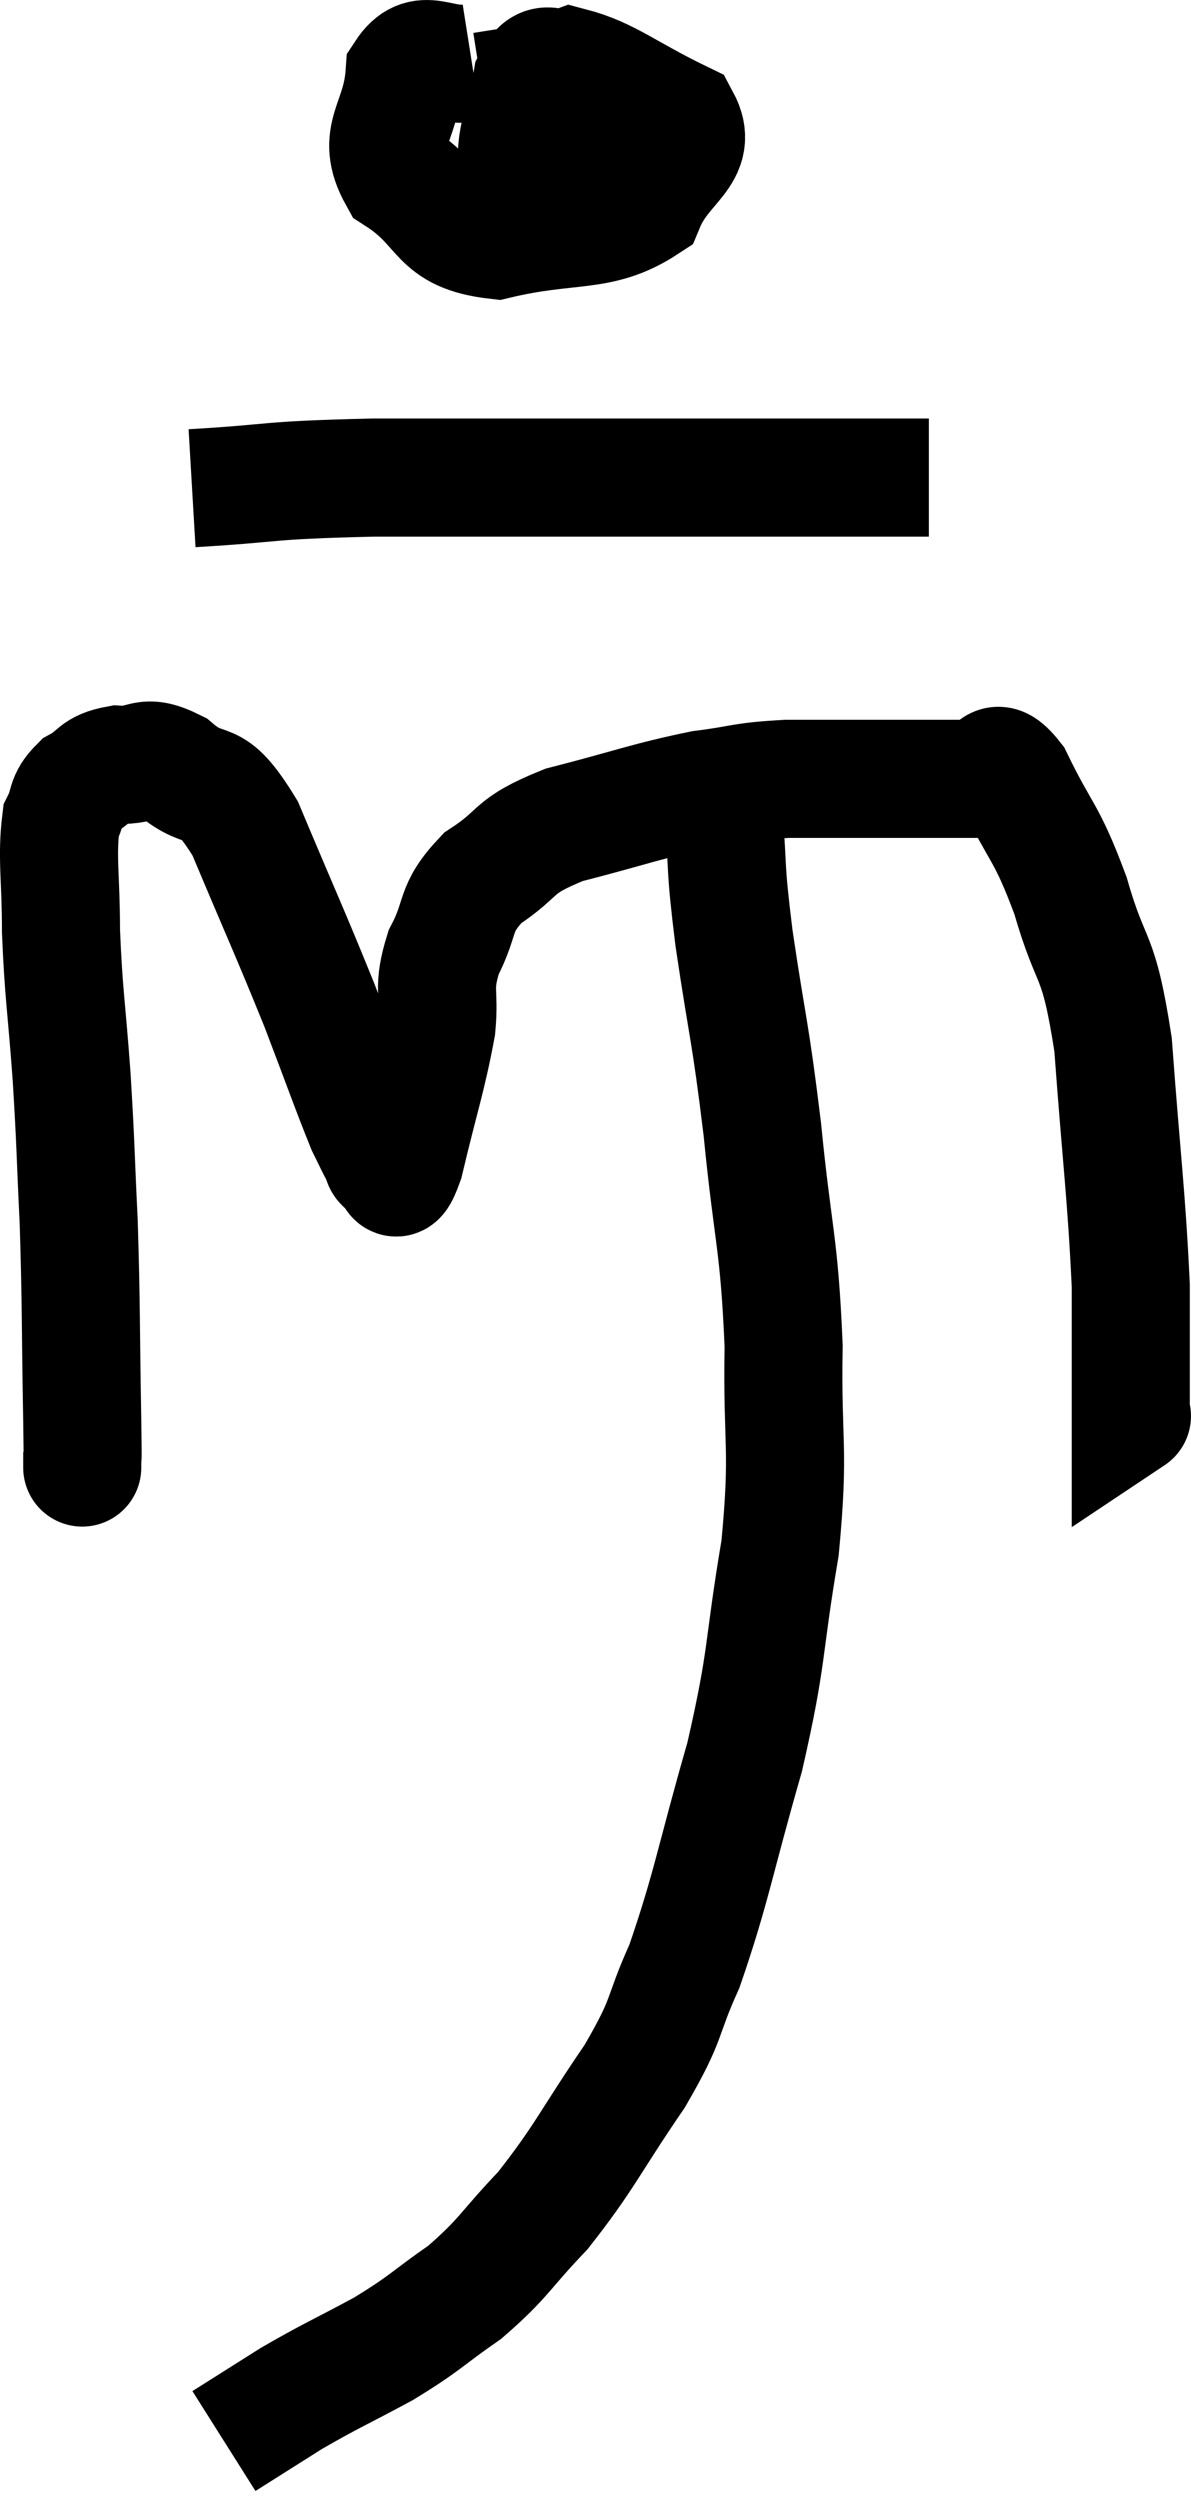 <svg xmlns="http://www.w3.org/2000/svg" viewBox="11.027 3.255 20.173 42.325" width="20.173" height="42.325"><path d="M 12.42 27.84 C 12.42 27.93, 12.42 27.975, 12.42 28.02 C 12.42 28.02, 12.42 28.2, 12.42 28.02 C 12.42 27.66, 12.435 28.32, 12.42 27.3 C 12.39 25.62, 12.405 25.395, 12.36 23.94 C 12.3 22.71, 12.315 22.71, 12.24 21.48 C 12.15 20.25, 12.105 20.1, 12.06 19.02 C 12.06 18.09, 11.985 17.775, 12.06 17.16 C 12.21 16.86, 12.12 16.8, 12.36 16.56 C 12.69 16.38, 12.615 16.275, 13.02 16.2 C 13.5 16.23, 13.44 15.99, 13.98 16.26 C 14.58 16.77, 14.565 16.275, 15.18 17.28 C 15.81 18.78, 15.93 19.02, 16.44 20.28 C 16.83 21.3, 16.965 21.69, 17.22 22.32 C 17.34 22.56, 17.37 22.635, 17.46 22.8 C 17.52 22.89, 17.475 22.95, 17.58 22.98 C 17.73 22.95, 17.67 23.505, 17.88 22.92 C 18.15 21.78, 18.255 21.525, 18.42 20.64 C 18.48 20.01, 18.345 20.01, 18.54 19.38 C 18.87 18.75, 18.69 18.66, 19.2 18.12 C 19.89 17.67, 19.65 17.595, 20.58 17.22 C 21.75 16.92, 21.975 16.815, 22.92 16.62 C 23.64 16.53, 23.55 16.485, 24.36 16.44 C 25.26 16.44, 25.35 16.44, 26.16 16.44 C 26.88 16.44, 27.09 16.44, 27.6 16.44 C 27.9 16.44, 27.81 15.945, 28.2 16.44 C 28.68 17.43, 28.74 17.295, 29.16 18.42 C 29.52 19.68, 29.625 19.29, 29.88 20.94 C 30.03 22.98, 30.105 23.445, 30.18 25.02 C 30.18 26.13, 30.18 26.685, 30.18 27.24 C 30.18 27.24, 30.225 27.21, 30.18 27.24 L 30 27.36" fill="none" stroke="black" stroke-width="2"></path><path d="M 19.02 4.32 C 18.45 4.41, 18.195 4.02, 17.88 4.5 C 17.82 5.37, 17.37 5.535, 17.76 6.24 C 18.6 6.78, 18.39 7.2, 19.44 7.32 C 20.7 7.02, 21.18 7.23, 21.96 6.72 C 22.26 6, 22.875 5.865, 22.56 5.28 C 21.63 4.83, 21.33 4.545, 20.7 4.38 C 20.37 4.5, 20.265 4.185, 20.04 4.62 C 19.92 5.37, 19.725 5.565, 19.8 6.12 C 20.07 6.48, 20.01 6.825, 20.34 6.84 C 20.73 6.51, 21.12 6.735, 21.12 6.18 C 20.73 5.4, 20.82 4.965, 20.34 4.62 L 19.2 4.8" fill="none" stroke="black" stroke-width="2"></path><path d="M 14.28 11.52 C 15.81 11.43, 15.435 11.385, 17.34 11.34 C 19.62 11.34, 19.545 11.34, 21.9 11.34 C 24.33 11.34, 25.545 11.34, 26.76 11.34 L 26.76 11.34" fill="none" stroke="black" stroke-width="2"></path><path d="M 23.28 17.04 C 23.37 18.09, 23.295 17.805, 23.46 19.14 C 23.7 20.76, 23.73 20.655, 23.94 22.38 C 24.12 24.21, 24.225 24.27, 24.3 26.04 C 24.27 27.75, 24.405 27.72, 24.24 29.46 C 23.94 31.23, 24.045 31.23, 23.64 33 C 23.13 34.77, 23.085 35.19, 22.62 36.54 C 22.2 37.47, 22.38 37.365, 21.78 38.4 C 21 39.54, 20.94 39.765, 20.22 40.68 C 19.56 41.37, 19.575 41.475, 18.9 42.06 C 18.21 42.54, 18.255 42.57, 17.52 43.02 C 16.74 43.44, 16.635 43.47, 15.96 43.86 C 15.39 44.22, 15.105 44.4, 14.82 44.58 L 14.82 44.58" fill="none" stroke="black" stroke-width="2"></path></svg>